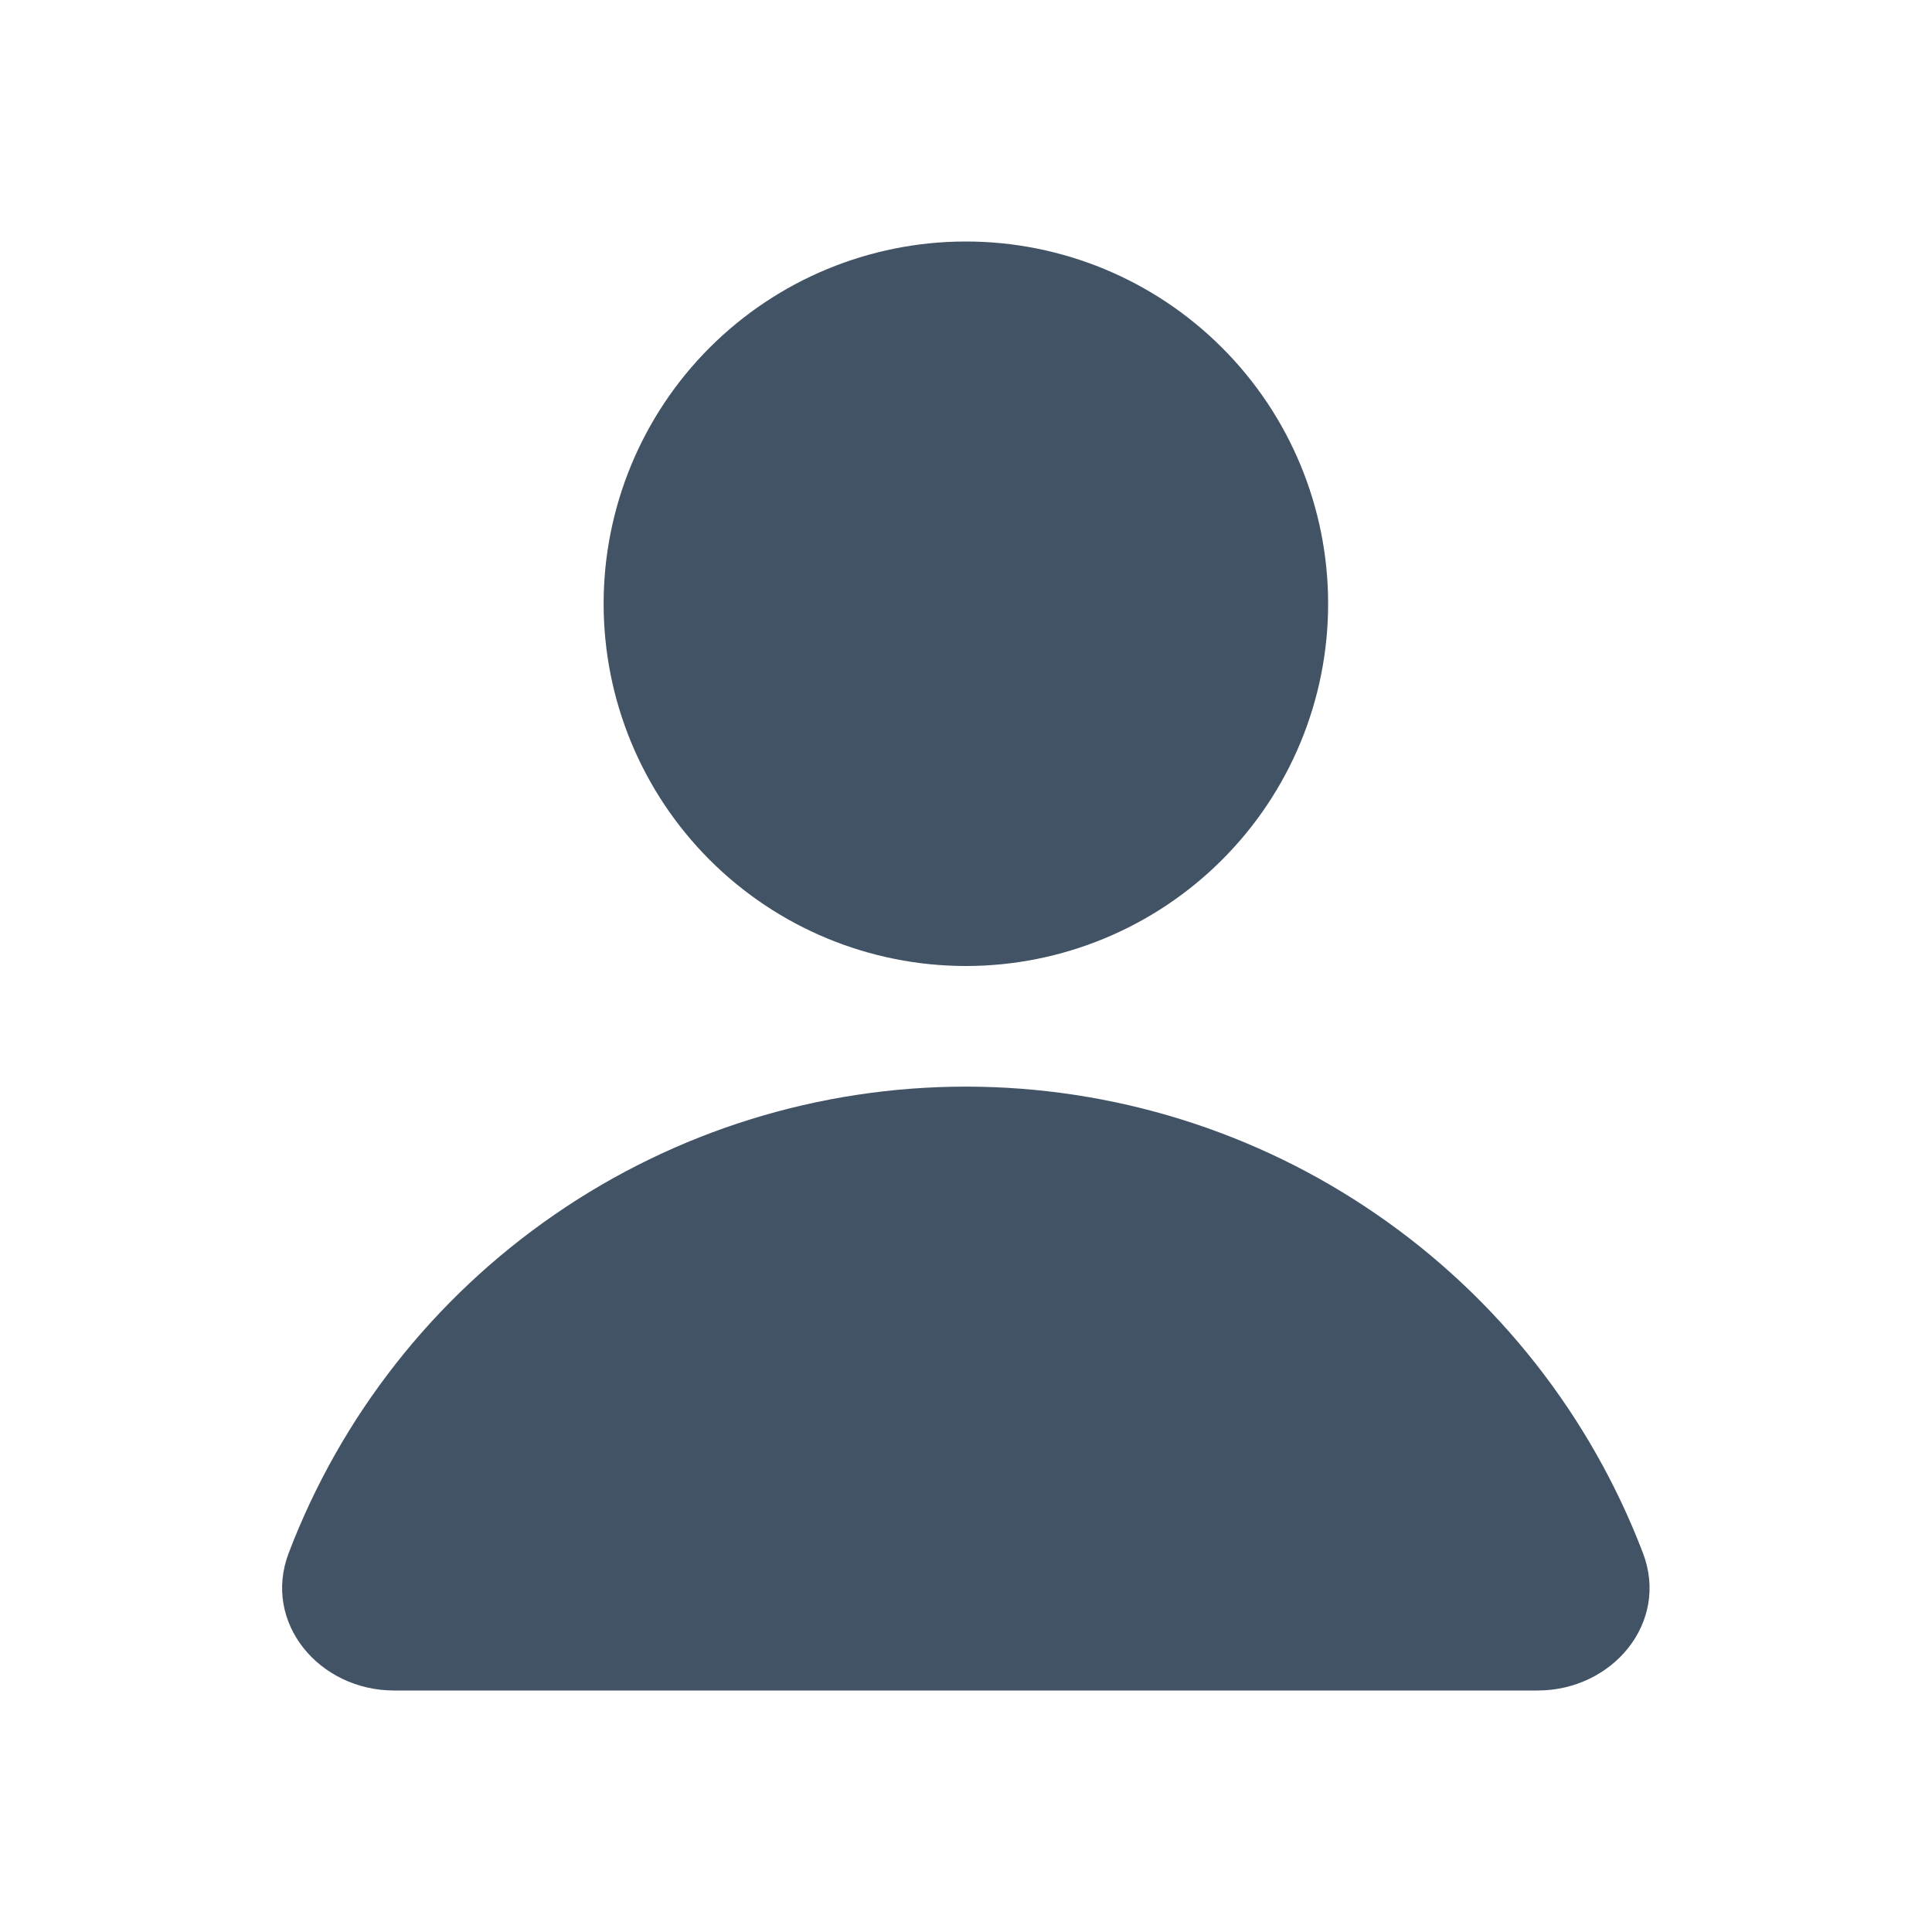 <svg width="16" height="16" viewBox="0 0 16 16" fill="none" xmlns="http://www.w3.org/2000/svg">
<path d="M7.999 8C8.794 8 9.557 7.684 10.12 7.121C10.683 6.559 10.999 5.796 10.999 5C10.999 4.204 10.683 3.441 10.12 2.879C9.557 2.316 8.794 2 7.999 2C7.203 2 6.44 2.316 5.877 2.879C5.315 3.441 4.999 4.204 4.999 5C4.999 5.796 5.315 6.559 5.877 7.121C6.44 7.684 7.203 8 7.999 8ZM12.734 14C13.352 14 13.827 13.439 13.606 12.861C13.172 11.725 12.404 10.748 11.402 10.058C10.401 9.368 9.214 8.999 7.998 8.999C6.782 8.999 5.595 9.368 4.594 10.058C3.592 10.748 2.824 11.725 2.391 12.861C2.171 13.439 2.645 14 3.263 14H12.734Z" fill="#425366"/>
</svg>
